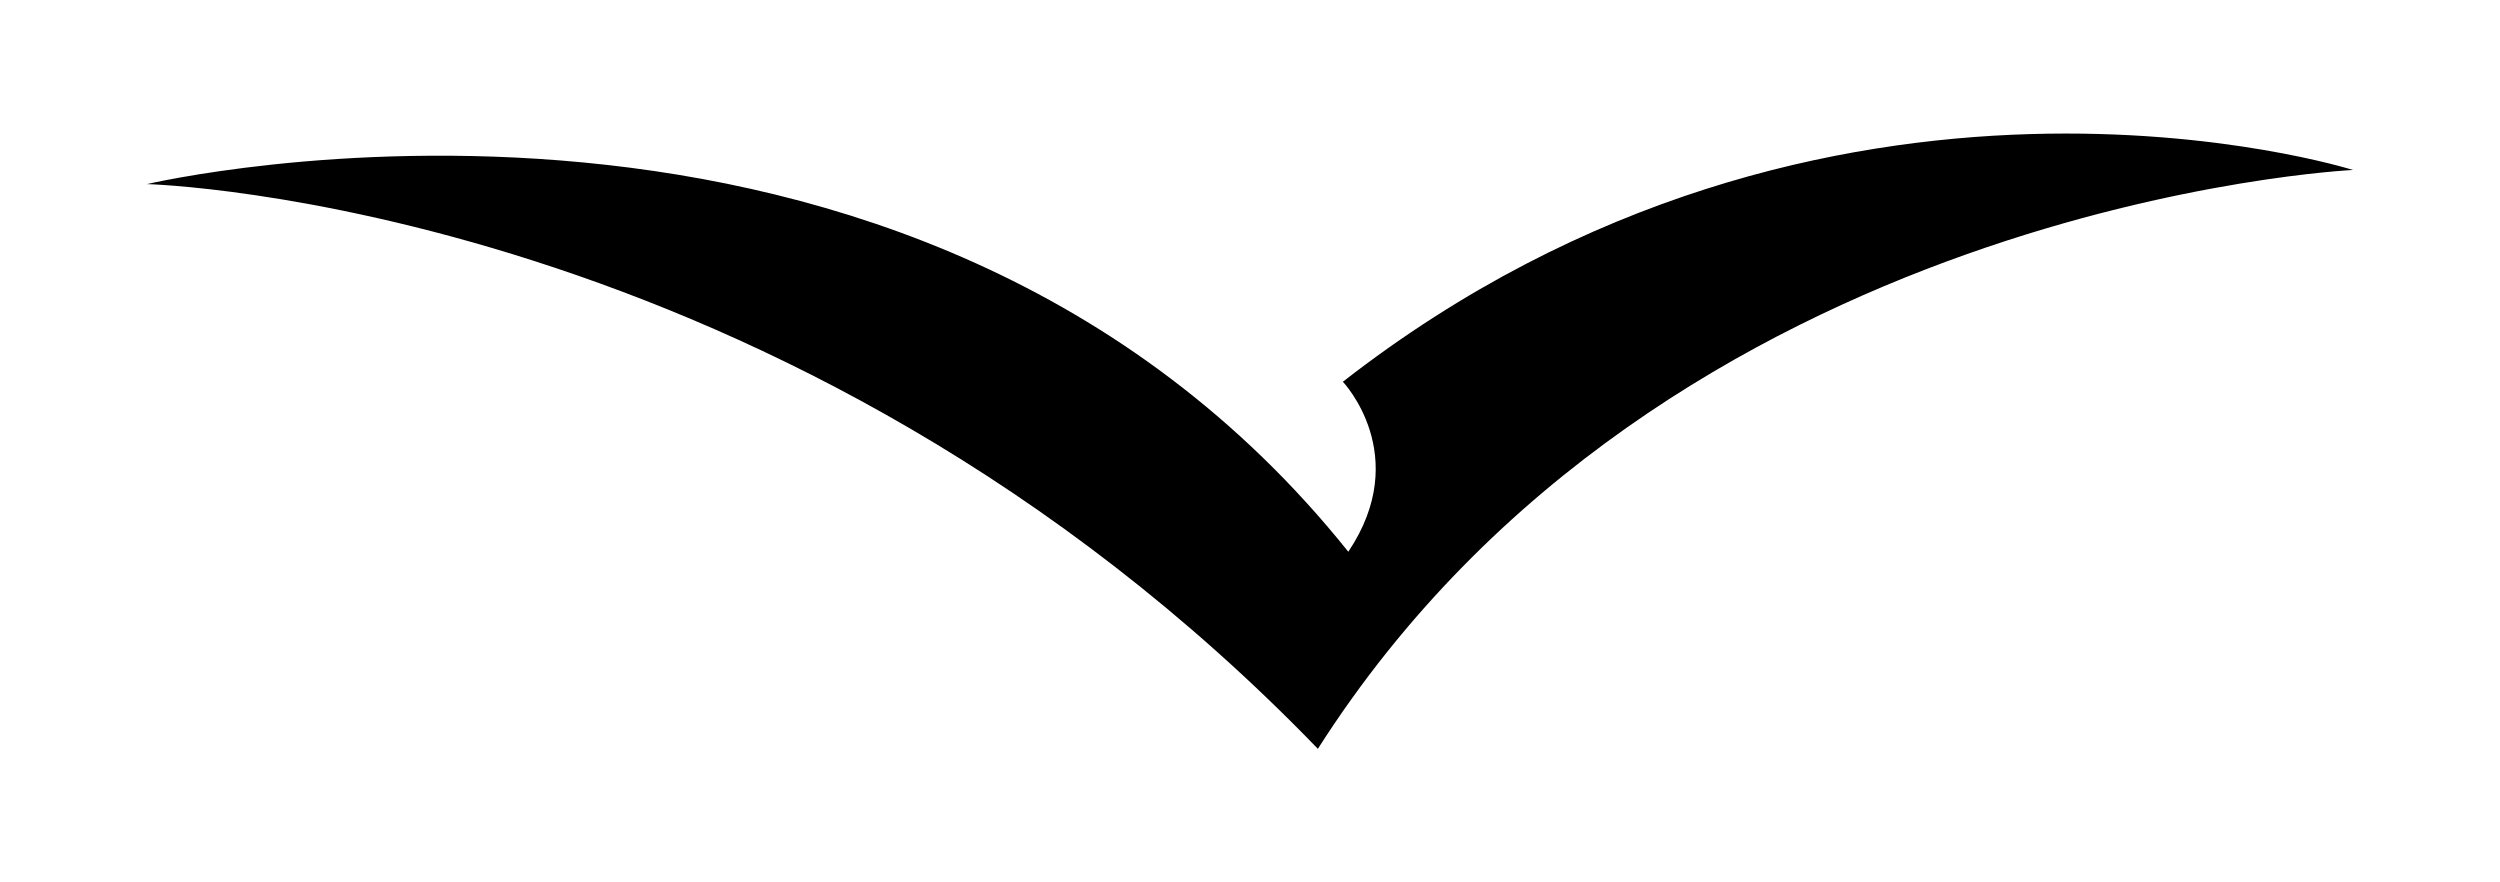 <svg width="170" height="60" xmlns="http://www.w3.org/2000/svg">
 <defs>
  <style>.cls-1{fill:#000;}.cls-2{fill:#69605e;}</style>
 </defs>
 <title>Leavingstone-Logo-1</title>
 <g>
  <title>background</title>
  <rect fill="none" id="canvas_background" height="62" width="172" y="-1" x="-1"/>
 </g>
 <g>
  <title>Layer 1</title>
  <path id="svg_1" d="m160.005,11.559s-35.69,-11.31 -68.69,14.4c0,0 4.77,5 0.37,11.56c-29.82,-37.26 -81.69,-25 -81.69,-25s43.58,1.11 79.62,38.4c23.69,-37.17 70.39,-39.36 70.39,-39.36z" class="cls-1"/>
 </g>
</svg>